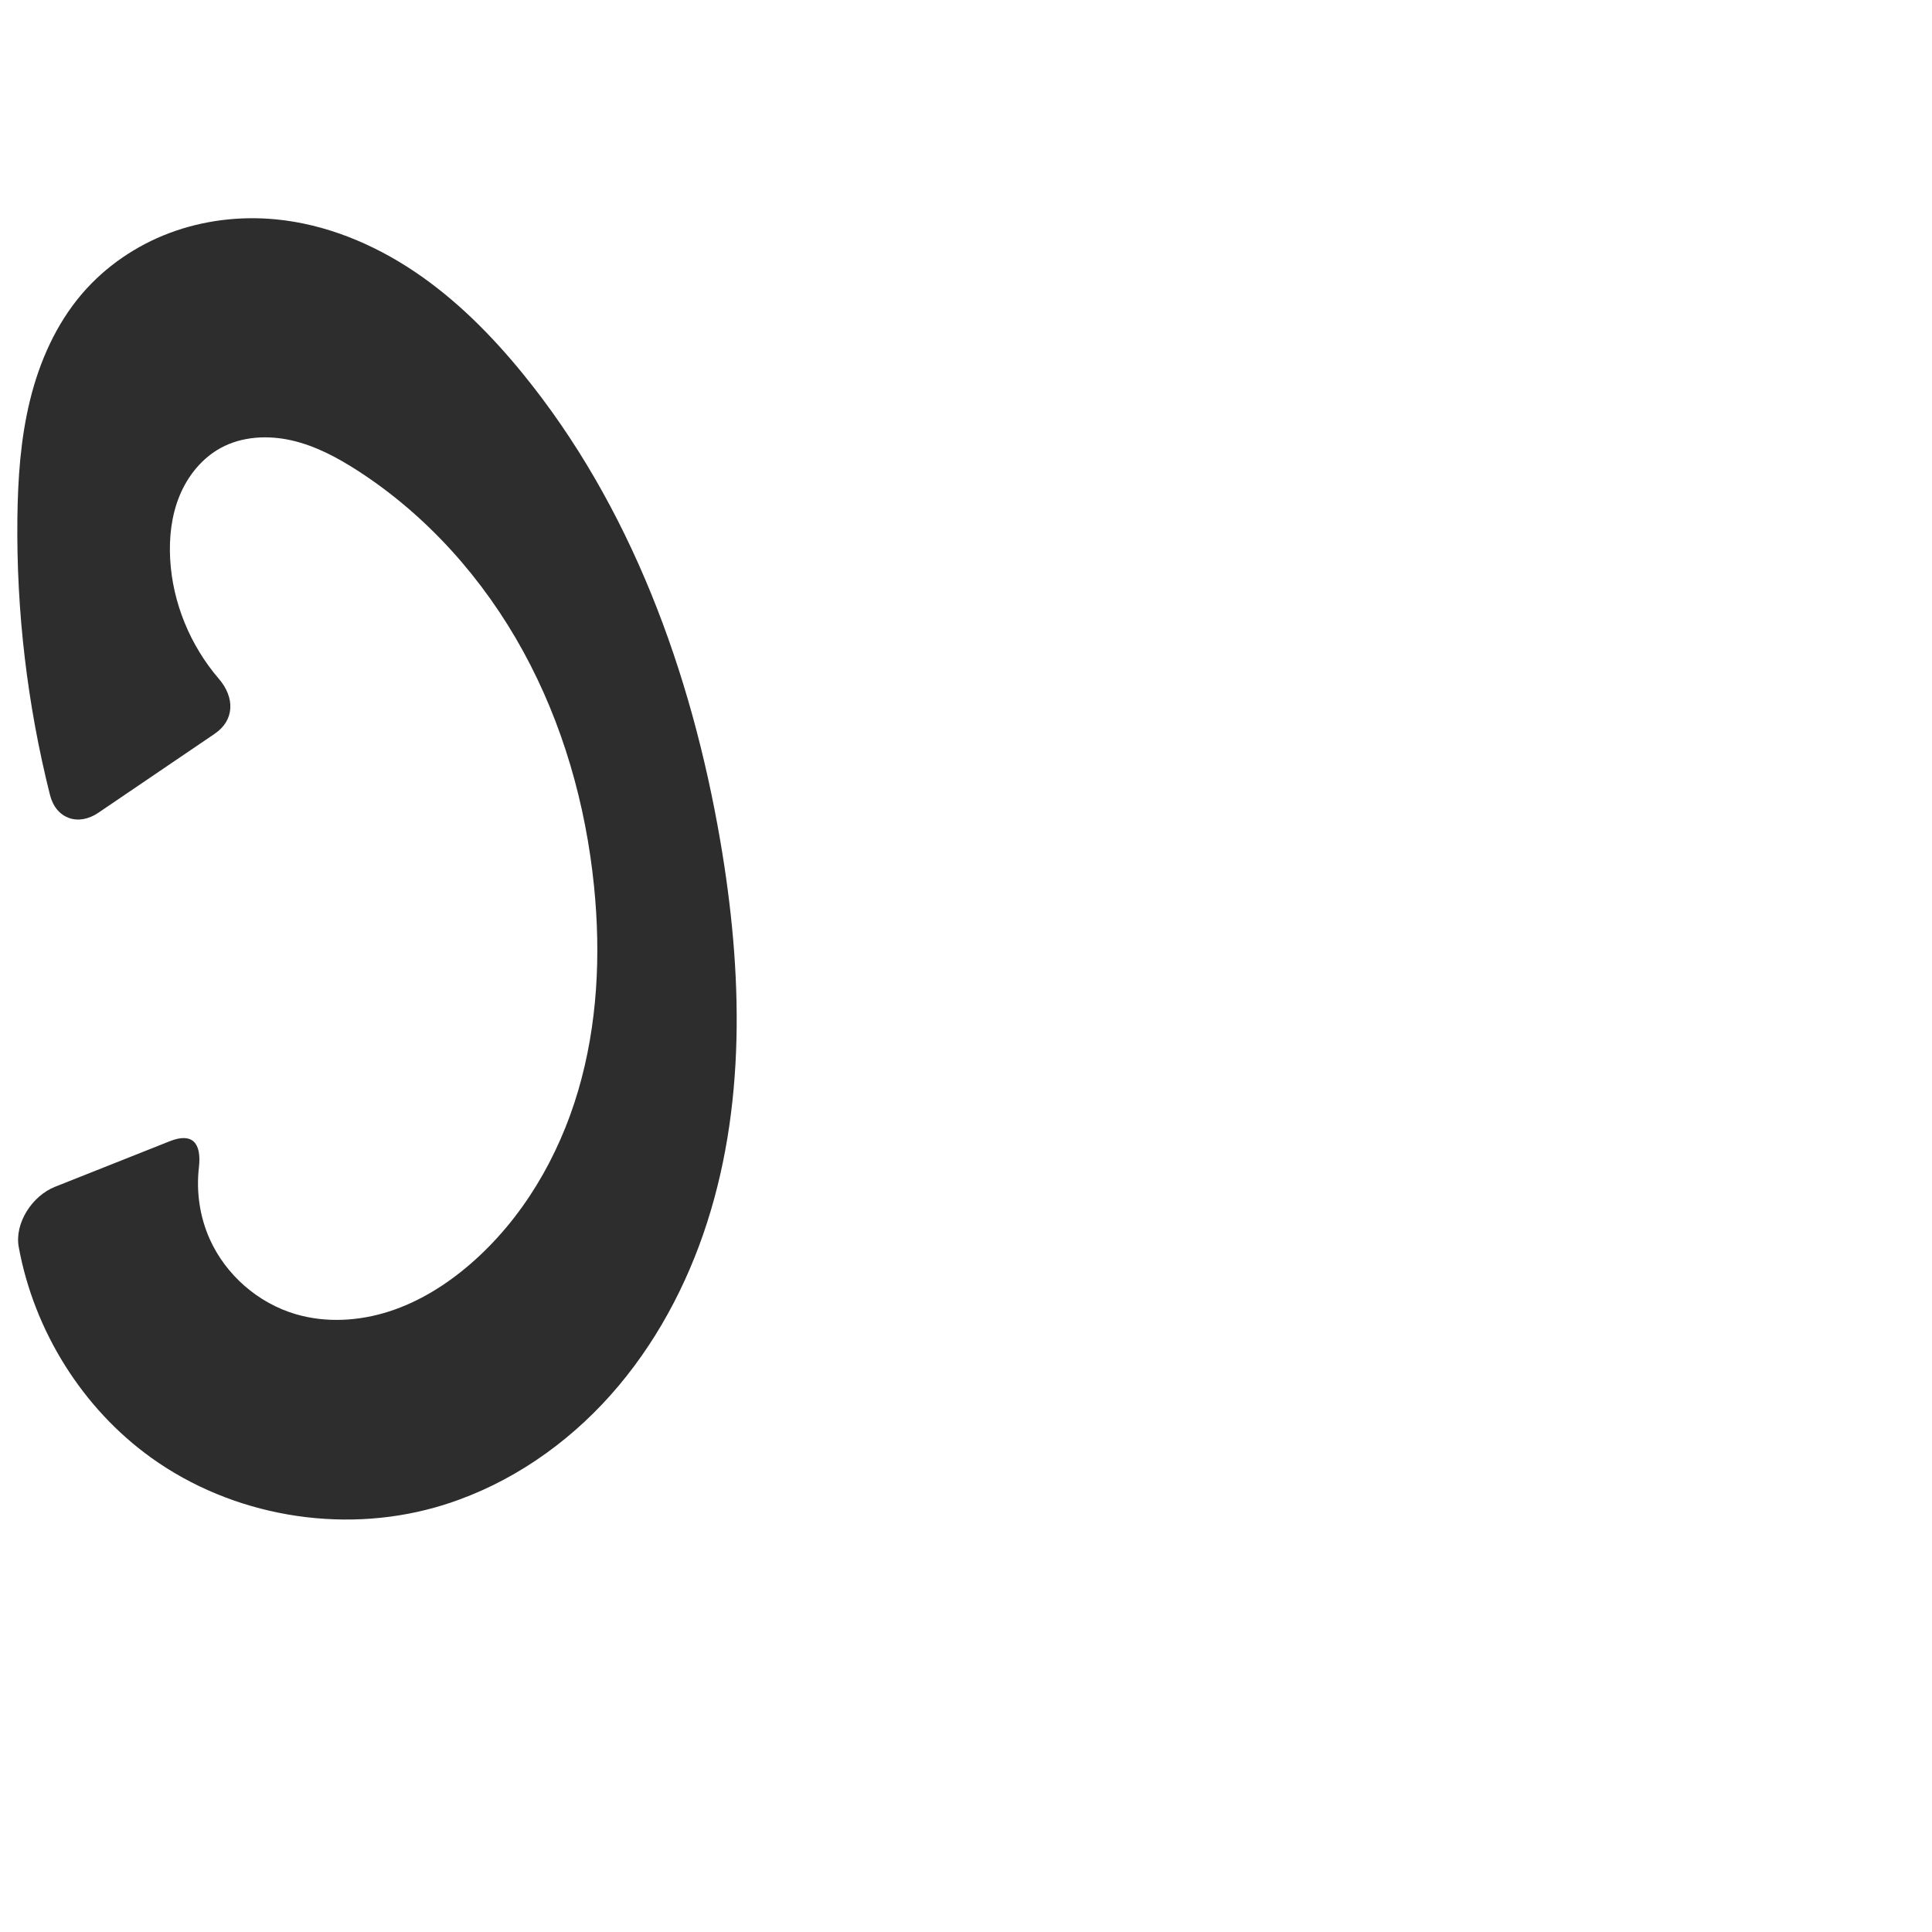 <?xml version="1.0" encoding="UTF-8" standalone="no"?>
<svg
   xmlns:dc="http://purl.org/dc/elements/1.1/"
   xmlns:cc="http://creativecommons.org/ns#"
   xmlns:rdf="http://www.w3.org/1999/02/22-rdf-syntax-ns#"
   xmlns:svg="http://www.w3.org/2000/svg"
   xmlns="http://www.w3.org/2000/svg"
   xmlns:sodipodi="http://sodipodi.sourceforge.net/DTD/sodipodi-0.dtd"
   xmlns:inkscape="http://www.inkscape.org/namespaces/inkscape"
   xml:space="preserve"
   width="1000"
   height="1000"
   version="1.1"
   style="clip-rule:evenodd;fill-rule:evenodd;image-rendering:optimizeQuality;shape-rendering:geometricPrecision;text-rendering:geometricPrecision"
   viewBox="0 0 1000 1000"
   id="svg10"
   sodipodi:docname="ാ.svg"
   inkscape:version="1.0.2 (e86c870879, 2021-01-15)"><sodipodi:namedview
   pagecolor="#ffffff"
   bordercolor="#666666"
   borderopacity="1"
   objecttolerance="10"
   gridtolerance="10"
   guidetolerance="10"
   inkscape:pageopacity="0"
   inkscape:pageshadow="2"
   inkscape:window-width="1920"
   inkscape:window-height="1007"
   id="namedview12"
   showgrid="false"
   inkscape:zoom="0.84890884"
   inkscape:cx="343.37152"
   inkscape:cy="463.36995"
   inkscape:window-x="1920"
   inkscape:window-y="0"
   inkscape:window-maximized="1"
   inkscape:current-layer="svg10"
   showguides="true"
   inkscape:guide-bbox="true"
   inkscape:document-rotation="0"
   inkscape:snap-grids="true"><sodipodi:guide
   position="0,1000"
   orientation="0,1"
   id="guide16"
   inkscape:label=""
   inkscape:locked="true"
   inkscape:color="rgb(0,0,255)" /><sodipodi:guide
   position="1763.312,2036.169"
   orientation="1000,0"
   id="guide18" /><sodipodi:guide
   position="0,200"
   orientation="0,1"
   id="guide20"
   inkscape:label="base"
   inkscape:locked="true"
   inkscape:color="rgb(0,0,255)" /><inkscape:grid
   type="xygrid"
   id="grid24"
   originx="-473.376"
   originy="-489.692" /><sodipodi:guide
   position="0,0"
   orientation="0,1"
   id="guide34"
   inkscape:label="bottom"
   inkscape:locked="true"
   inkscape:color="rgb(0,0,255)" /><sodipodi:guide
   position="225.051,1693.319"
   orientation="0,1"
   id="guide44"
   inkscape:label=""
   inkscape:locked="false"
   inkscape:color="rgb(0,0,255)" /><sodipodi:guide
   position="0,900"
   orientation="0,1"
   id="guide46"
   inkscape:label=""
   inkscape:locked="true"
   inkscape:color="rgb(0,0,255)" />    <sodipodi:guide
   position="385.106,562.288"
   orientation="-1,0"
   id="guide860"
   inkscape:label="width"
   inkscape:locked="false"
   inkscape:color="rgb(0,0,255)" /></sodipodi:namedview>
 <defs
   id="defs4"><inkscape:path-effect
   effect="fillet_chamfer"
   id="path-effect862"
   is_visible="true"
   lpeversion="1"
   satellites_param="F,0,1,1,0,22.934,0,1 @ F,0,1,1,0,22.934,0,1 @ F,0,0,1,0,0,0,1 @ F,0,0,1,0,0,0,1 @ F,0,0,1,0,0,0,1 @ F,0,0,1,0,0,0,1 @ F,0,0,1,0,0,0,1 @ F,0,0,1,0,0,0,1 @ F,0,0,1,0,0,0,1 @ F,0,0,1,0,0,0,1 @ F,0,0,1,0,0,0,1 @ F,0,0,1,0,0,0,1 @ F,0,0,1,0,0,0,1 @ F,0,0,1,0,0,0,1 @ F,0,1,1,0,22.934,0,1 @ F,0,1,1,0,22.934,0,1 @ F,0,0,1,0,0,0,1 @ F,0,0,1,0,0,0,1 @ F,0,0,1,0,0,0,1 @ F,0,0,1,0,0,0,1 @ F,0,0,1,0,0,0,1 @ F,0,0,1,0,0,0,1 @ F,0,0,1,0,0,0,1 @ F,0,0,1,0,0,0,1 @ F,0,0,1,0,0,0,1 @ F,0,0,1,0,0,0,1 @ F,0,0,1,0,0,0,1 @ F,0,0,1,0,0,0,1"
   unit="px"
   method="auto"
   mode="F"
   radius="0"
   chamfer_steps="1"
   flexible="false"
   use_knot_distance="true"
   apply_no_radius="true"
   apply_with_radius="true"
   only_selected="true"
   hide_knots="false" /><inkscape:path-effect
   effect="fillet_chamfer"
   id="path-effect846"
   is_visible="true"
   lpeversion="1"
   satellites_param="F,0,1,1,0,38.782,0,1 @ F,0,1,1,0,38.782,0,1 @ F,0,0,1,0,0,0,1 @ F,0,0,1,0,0,0,1 @ F,0,0,1,0,0,0,1 @ F,0,0,1,0,0,0,1 @ F,0,1,1,0,38.782,0,1 @ F,0,1,1,0,38.782,0,1 @ F,0,0,1,0,0,0,1 @ F,0,0,1,0,0,0,1 @ F,0,0,1,0,0,0,1 @ F,0,0,1,0,0,0,1"
   unit="px"
   method="auto"
   mode="F"
   radius="0"
   chamfer_steps="1"
   flexible="false"
   use_knot_distance="true"
   apply_no_radius="true"
   apply_with_radius="true"
   only_selected="true"
   hide_knots="false" /><inkscape:path-effect
   effect="fillet_chamfer"
   id="path-effect845"
   is_visible="true"
   lpeversion="1"
   satellites_param="F,0,0,1,0,37.026,0,1 @ F,0,0,1,0,37.712,0,1 @ F,0,0,1,0,0,0,1 @ F,0,0,1,0,0,0,1 @ F,0,0,1,0,0,0,1 @ F,0,0,1,0,0,0,1 @ F,0,0,1,0,25.609,0,1 @ F,0,0,1,0,29.931,0,1 @ F,0,0,1,0,0,0,1 @ F,0,0,1,0,0,0,1 @ F,0,0,1,0,0,0,1 @ F,0,0,1,0,0,0,1 @ F,0,0,1,0,0,0,1"
   unit="px"
   method="auto"
   mode="F"
   radius="0"
   chamfer_steps="1"
   flexible="false"
   use_knot_distance="true"
   apply_no_radius="true"
   apply_with_radius="true"
   only_selected="true"
   hide_knots="false" /><inkscape:path-effect
   effect="spiro"
   id="path-effect887"
   is_visible="true"
   lpeversion="1" />
  <style
   type="text/css"
   id="style2">
   <![CDATA[
    .fil0 {fill:#EF7F1A;fill-rule:nonzero}
   ]]>
  </style>
 <inkscape:path-effect
   effect="spiro"
   id="path-effect1214"
   is_visible="true"
   lpeversion="1" /><inkscape:path-effect
   effect="spiro"
   id="path-effect1195"
   is_visible="true"
   lpeversion="1" /><inkscape:path-effect
   effect="spiro"
   id="path-effect992"
   is_visible="true"
   lpeversion="1" /><inkscape:path-effect
   effect="spiro"
   id="path-effect1011"
   is_visible="true"
   lpeversion="1" /><inkscape:path-effect
   effect="spiro"
   id="path-effect261"
   is_visible="true"
   lpeversion="1" /><inkscape:path-effect
   effect="spiro"
   id="path-effect877"
   is_visible="true"
   lpeversion="1" /><inkscape:path-effect
   effect="fillet_chamfer"
   id="path-effect863"
   is_visible="true"
   lpeversion="1"
   satellites_param="F,0,0,1,0,24.573,0,1 @ F,0,0,1,0,22.955,0,1 @ F,0,0,1,0,0,0,1 @ F,0,0,1,0,0,0,1 @ F,0,0,1,0,0,0,1 @ F,0,0,1,0,0,0,1 @ F,0,0,1,0,0,0,1 @ F,0,0,1,0,0,0,1 @ F,0,0,1,0,0,0,1 @ F,0,0,1,0,0,0,1 @ F,0,0,1,0,0,0,1 @ F,0,0,1,0,0,0,1 @ F,0,0,1,0,0,0,1 @ F,0,0,1,0,0,0,1 @ F,0,0,1,0,0,0,1 @ F,0,0,1,0,0,0,1 @ F,0,0,1,0,0,0,1 @ F,0,0,1,0,0,0,1 @ F,0,0,1,0,0,0,1 @ F,0,0,1,0,0,0,1 @ F,0,0,1,0,0,0,1 @ F,0,0,1,0,0,0,1 @ F,0,0,1,0,0,0,1 @ F,0,0,1,0,0,0,1 @ F,0,0,1,0,0,0,1 @ F,0,0,1,0,0,0,1 @ F,0,0,1,0,0,0,1 @ F,0,0,1,0,0,0,1 @ F,0,0,1,0,0,0,1 @ F,0,0,1,0,0,0,1 @ F,0,0,1,0,0,0,1 @ F,0,0,1,0,0,0,1 @ F,0,0,1,0,0,0,1 @ F,0,0,1,0,0,0,1 @ F,0,0,1,0,0,0,1 @ F,0,0,1,0,0,0,1 @ F,0,0,1,0,0,0,1 @ F,0,0,1,0,0,0,1 @ F,0,0,1,0,0,0,1 @ F,0,0,1,0,0,0,1 @ F,0,0,1,0,0,0,1 @ F,0,0,1,0,0,0,1 @ F,0,0,1,0,0,0,1 @ F,0,0,1,0,0,0,1 @ F,0,0,1,0,0,0,1"
   unit="px"
   method="auto"
   mode="F"
   radius="0"
   chamfer_steps="1"
   flexible="false"
   use_knot_distance="true"
   apply_no_radius="true"
   apply_with_radius="true"
   only_selected="true"
   hide_knots="false" /></defs>
 
<path
   style="clip-rule:evenodd;fill:#2d2d2d;fill-rule:nonzero;stroke:none;stroke-width:2.654px;stroke-linecap:butt;stroke-linejoin:miter;stroke-opacity:1;image-rendering:optimizeQuality;shape-rendering:geometricPrecision;text-rendering:geometricPrecision"
   d="M 111.095,379.821 50.887,420.696 C 40.408,427.81 28.955,423.739 25.868,411.456 14.137,364.777 8.44,316.582 8.995,268.454 9.232,247.856 10.626,227.147 15.537,207.141 c 4.911,-20.006 13.48,-39.372 26.867,-55.028 12.099,-14.15 27.959,-24.983 45.389,-31.526 17.43,-6.543 36.389,-8.826 54.923,-7.056 25.667,2.452 50.249,12.581 71.667,26.936 21.418,14.355 39.821,32.842 56.117,52.823 55.933,68.584 87.31,154.599 102.297,241.821 11.633,67.701 13.677,138.778 -8.805,203.687 -11.241,32.455 -28.616,62.978 -52.214,87.934 -23.598,24.956 -53.534,44.205 -86.594,53.516 C 175.747,794.172 120.179,784.547 78.428,754.637 42.598,728.968 17.646,688.814 9.707,645.524 7.424,633.076 16.685,618.963 28.457,614.288 L 87.873,590.694 c 11.772,-4.675 16.526,0.974 15.084,13.5 -1.449,12.585 0.407,25.563 5.585,37.131 8.305,18.552 25.008,33.144 44.506,38.883 15.693,4.619 32.756,3.614 48.329,-1.395 15.573,-5.009 29.723,-13.876 42.096,-24.578 26.955,-23.315 45.66,-55.351 55.741,-89.535 10.081,-34.183 11.835,-70.466 8.264,-105.926 -4.275,-42.449 -16.207,-84.306 -36.717,-121.716 -20.509,-37.411 -49.725,-70.277 -85.572,-93.409 -10.571,-6.822 -21.861,-12.859 -34.124,-15.672 -12.263,-2.813 -25.664,-2.159 -36.726,3.834 -9.807,5.313 -17.19,14.531 -21.418,24.852 -4.228,10.321 -5.461,21.693 -4.838,32.829 1.267,22.651 10.439,44.695 25.212,61.879 8.239,9.584 8.278,21.335 -2.202,28.45 z"
   id="path875"
   inkscape:path-effect="#path-effect877;#path-effect862"
   inkscape:original-d="M 130.06883,366.93987 31.913264,433.57714 C -9.6610469,371.31664 5.0601061,323.88344 8.9945701,268.45431 11.851343,228.2078 15.149432,181.86417 42.40402,152.11303 c 24.199609,-26.41631 64.64949,-41.99473 100.31171,-38.5817 49.98266,4.78357 95.18857,41.56671 127.78415,79.75933 56.81725,66.57343 102.46956,154.2985 102.29657,241.82102 -0.2473,125.126 -37.62094,285.48545 -147.61305,345.13707 C 181.53177,803.92217 118.72722,783.65208 78.428176,754.63688 37.873784,725.43782 7.1421884,622.75247 7.1421884,622.75247 L 109.18782,582.22998 c 0,0 11.41178,82.8962 43.86046,97.97846 28.4387,13.21841 67.8465,-4.20907 90.4255,-25.97315 49.36015,-47.57865 70.86471,-127.24664 64.00513,-195.46026 -8.25305,-82.07086 -54.66755,-167.89131 -122.28893,-215.12569 -19.62948,-13.71144 -49.71264,-23.0866 -70.8501,-11.83816 -18.648993,9.92419 -26.990599,36.56875 -26.255559,57.68116 1.021744,29.34739 16.316629,81.10728 41.984509,77.44753 z"
   sodipodi:nodetypes="ccaaaaaaaccaaaaaac" /></svg>
